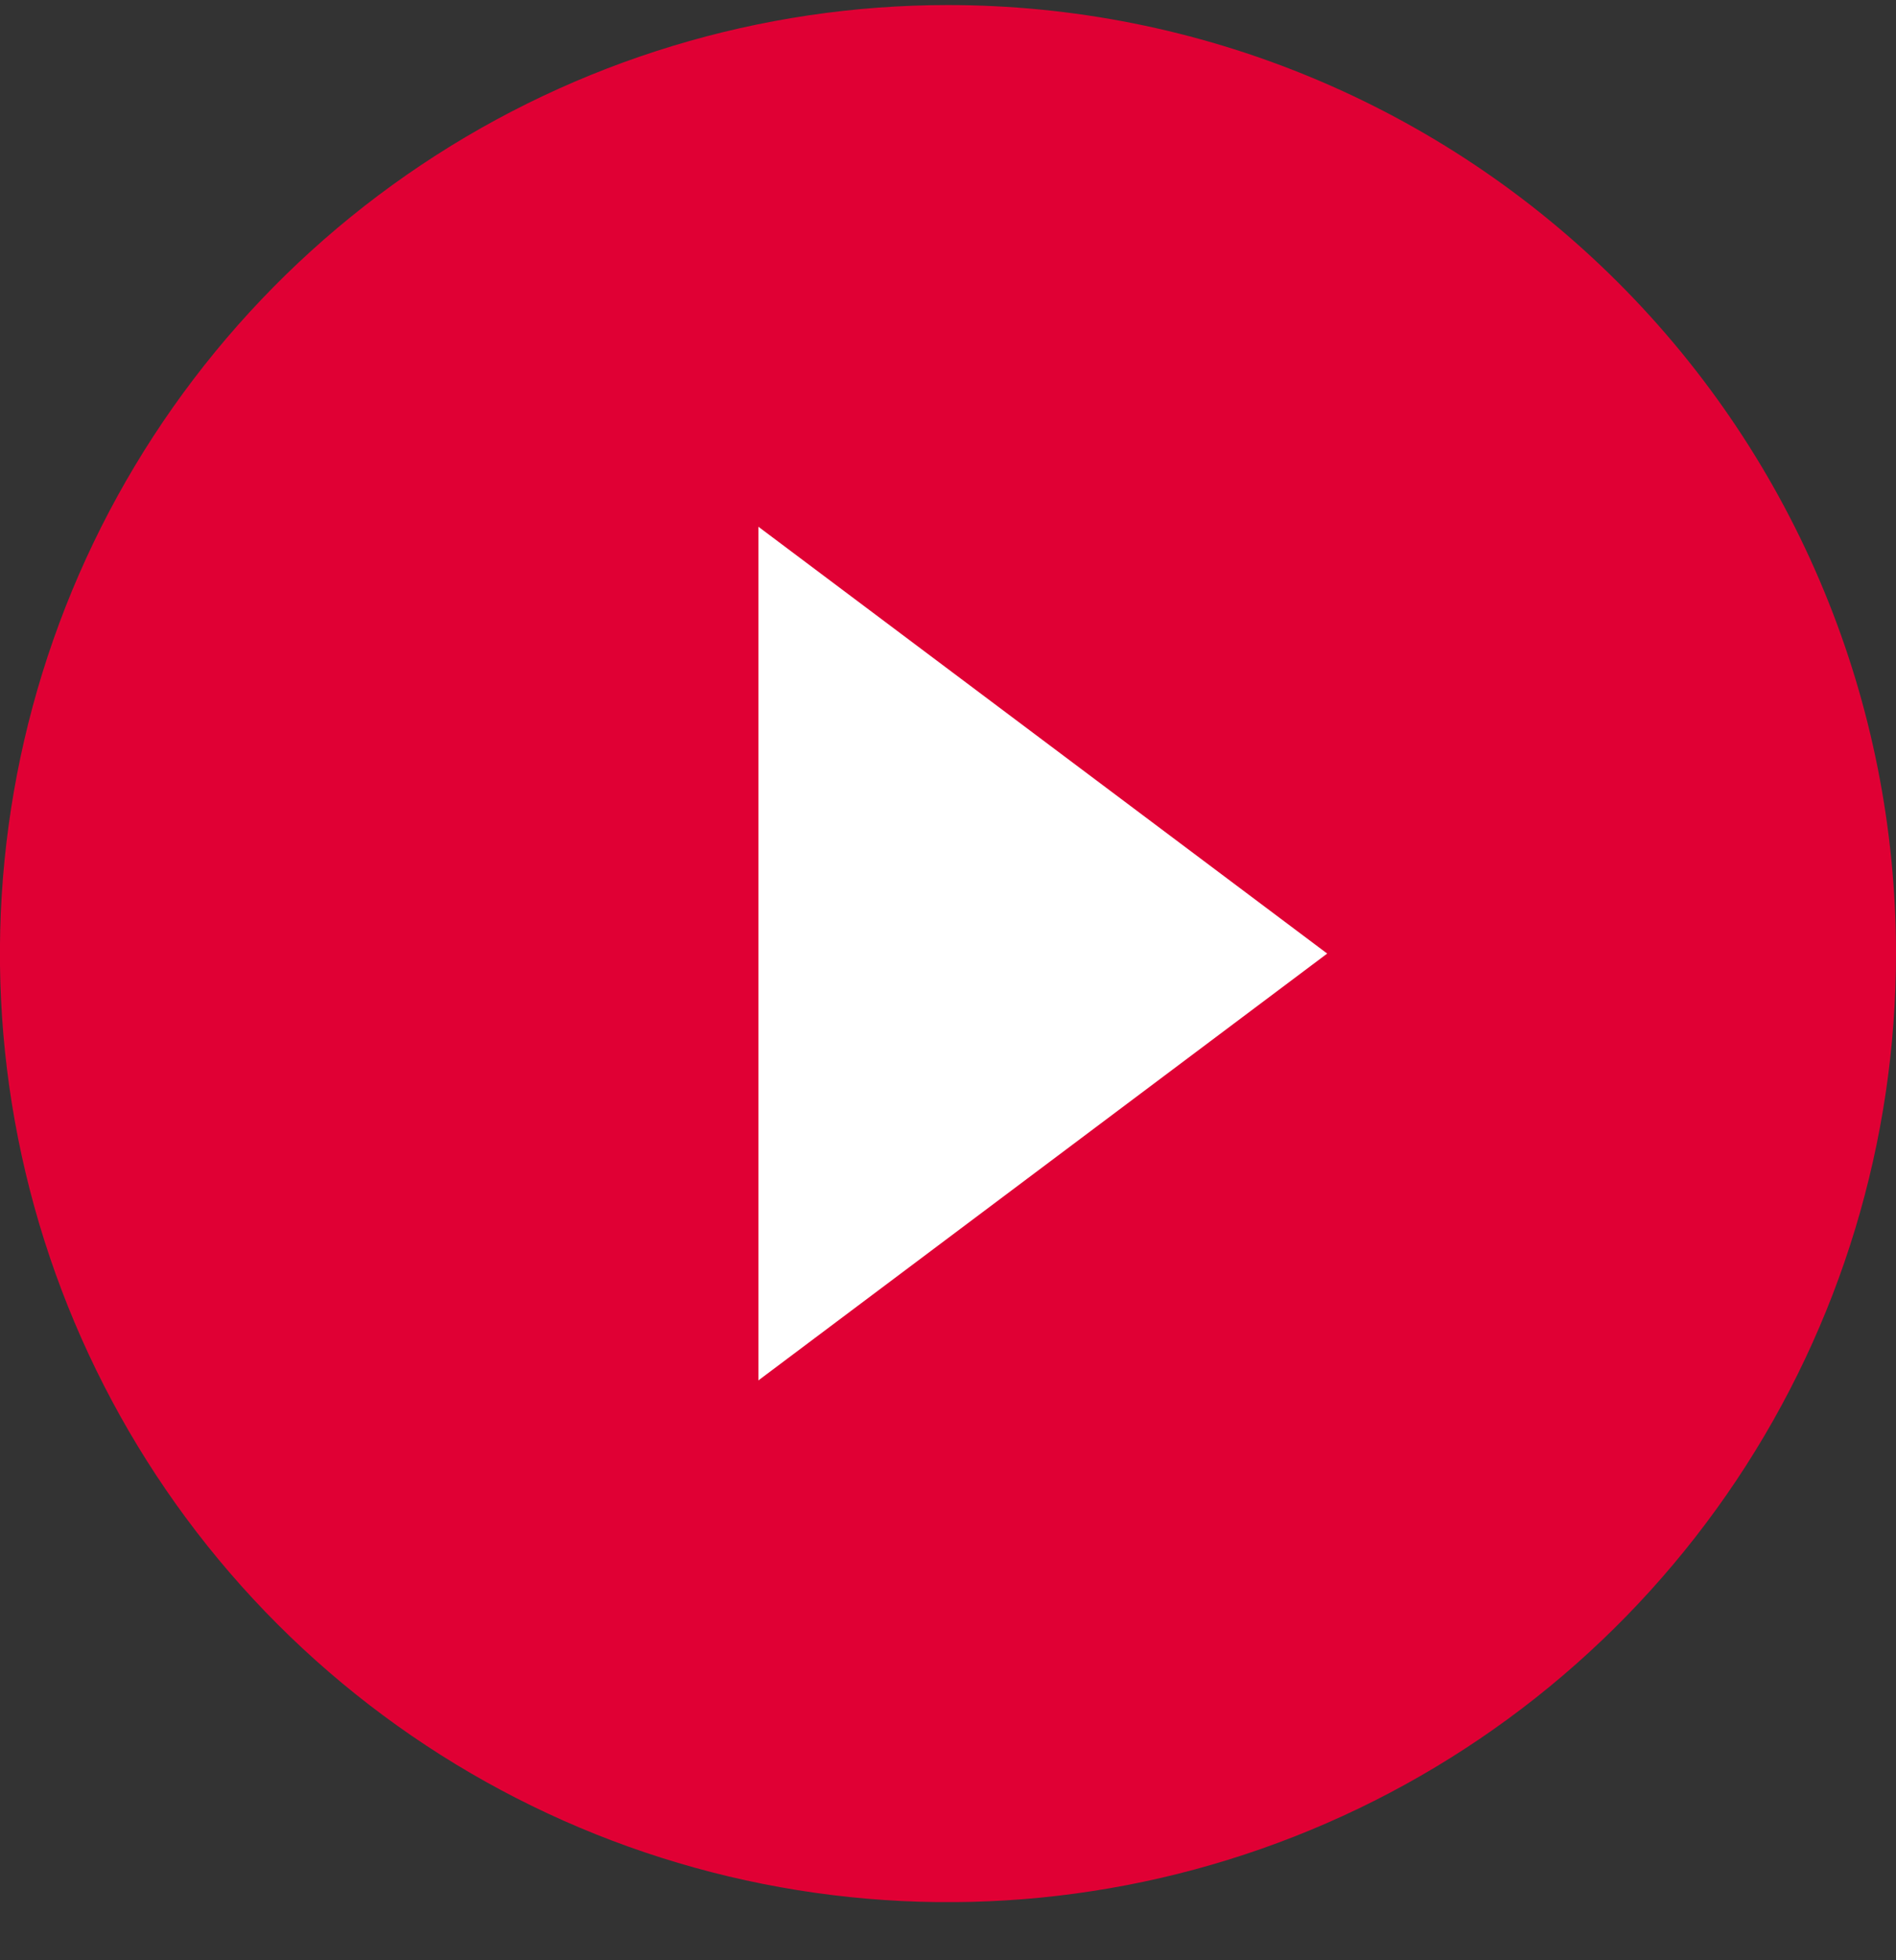 <svg width="30" height="31" viewBox="0 0 30 31" fill="none" xmlns="http://www.w3.org/2000/svg">
<rect x="0" y="0" width="30" height="31" fill="#333333" stroke="none"/>
<g clip-path="url(#clip0_1_855)">
<g clip-path="url(#clip1_1_855)">
<g clip-path="url(#clip2_1_855)">
<path d="M15 26.275C21.182 26.275 26.195 21.263 26.195 15.08C26.195 8.897 21.182 3.885 15 3.885C8.817 3.885 3.805 8.897 3.805 15.08C3.805 21.263 8.817 26.275 15 26.275Z" fill="white"/>
<path d="M15 25.844C20.945 25.844 25.764 21.025 25.764 15.08C25.764 9.135 20.945 4.315 15 4.315C9.055 4.315 4.235 9.135 4.235 15.08C4.235 21.025 9.055 25.844 15 25.844Z" stroke="#707070" stroke-width="0.861"/>
<path d="M15 0.08C12.033 0.08 9.133 0.96 6.666 2.608C4.199 4.256 2.277 6.599 1.141 9.339C0.006 12.081 -0.292 15.097 0.287 18.006C0.866 20.916 2.294 23.589 4.392 25.687C6.49 27.785 9.163 29.214 12.073 29.793C14.982 30.372 17.999 30.075 20.74 28.939C23.481 27.804 25.823 25.881 27.472 23.414C29.12 20.948 30 18.047 30 15.081C30 13.111 29.613 11.16 28.859 9.34C28.106 7.519 27.001 5.866 25.608 4.473C24.215 3.08 22.561 1.975 20.741 1.221C18.921 0.467 16.97 0.08 15 0.08ZM12 21.83V8.33L21 15.08L12 21.83Z" fill="#E00034"/>
</g>
</g>
</g>
<defs>
<clipPath id="clip0_1_855">
<rect width="30" height="30" fill="white" transform="translate(0 0.08)"/>
</clipPath>
<clipPath id="clip1_1_855">
<rect width="30" height="30" fill="white" transform="translate(0 0.08)"/>
</clipPath>
<clipPath id="clip2_1_855">
<rect width="30" height="30" fill="white" transform="translate(0 0.08)"/>
</clipPath>
</defs>
</svg>

